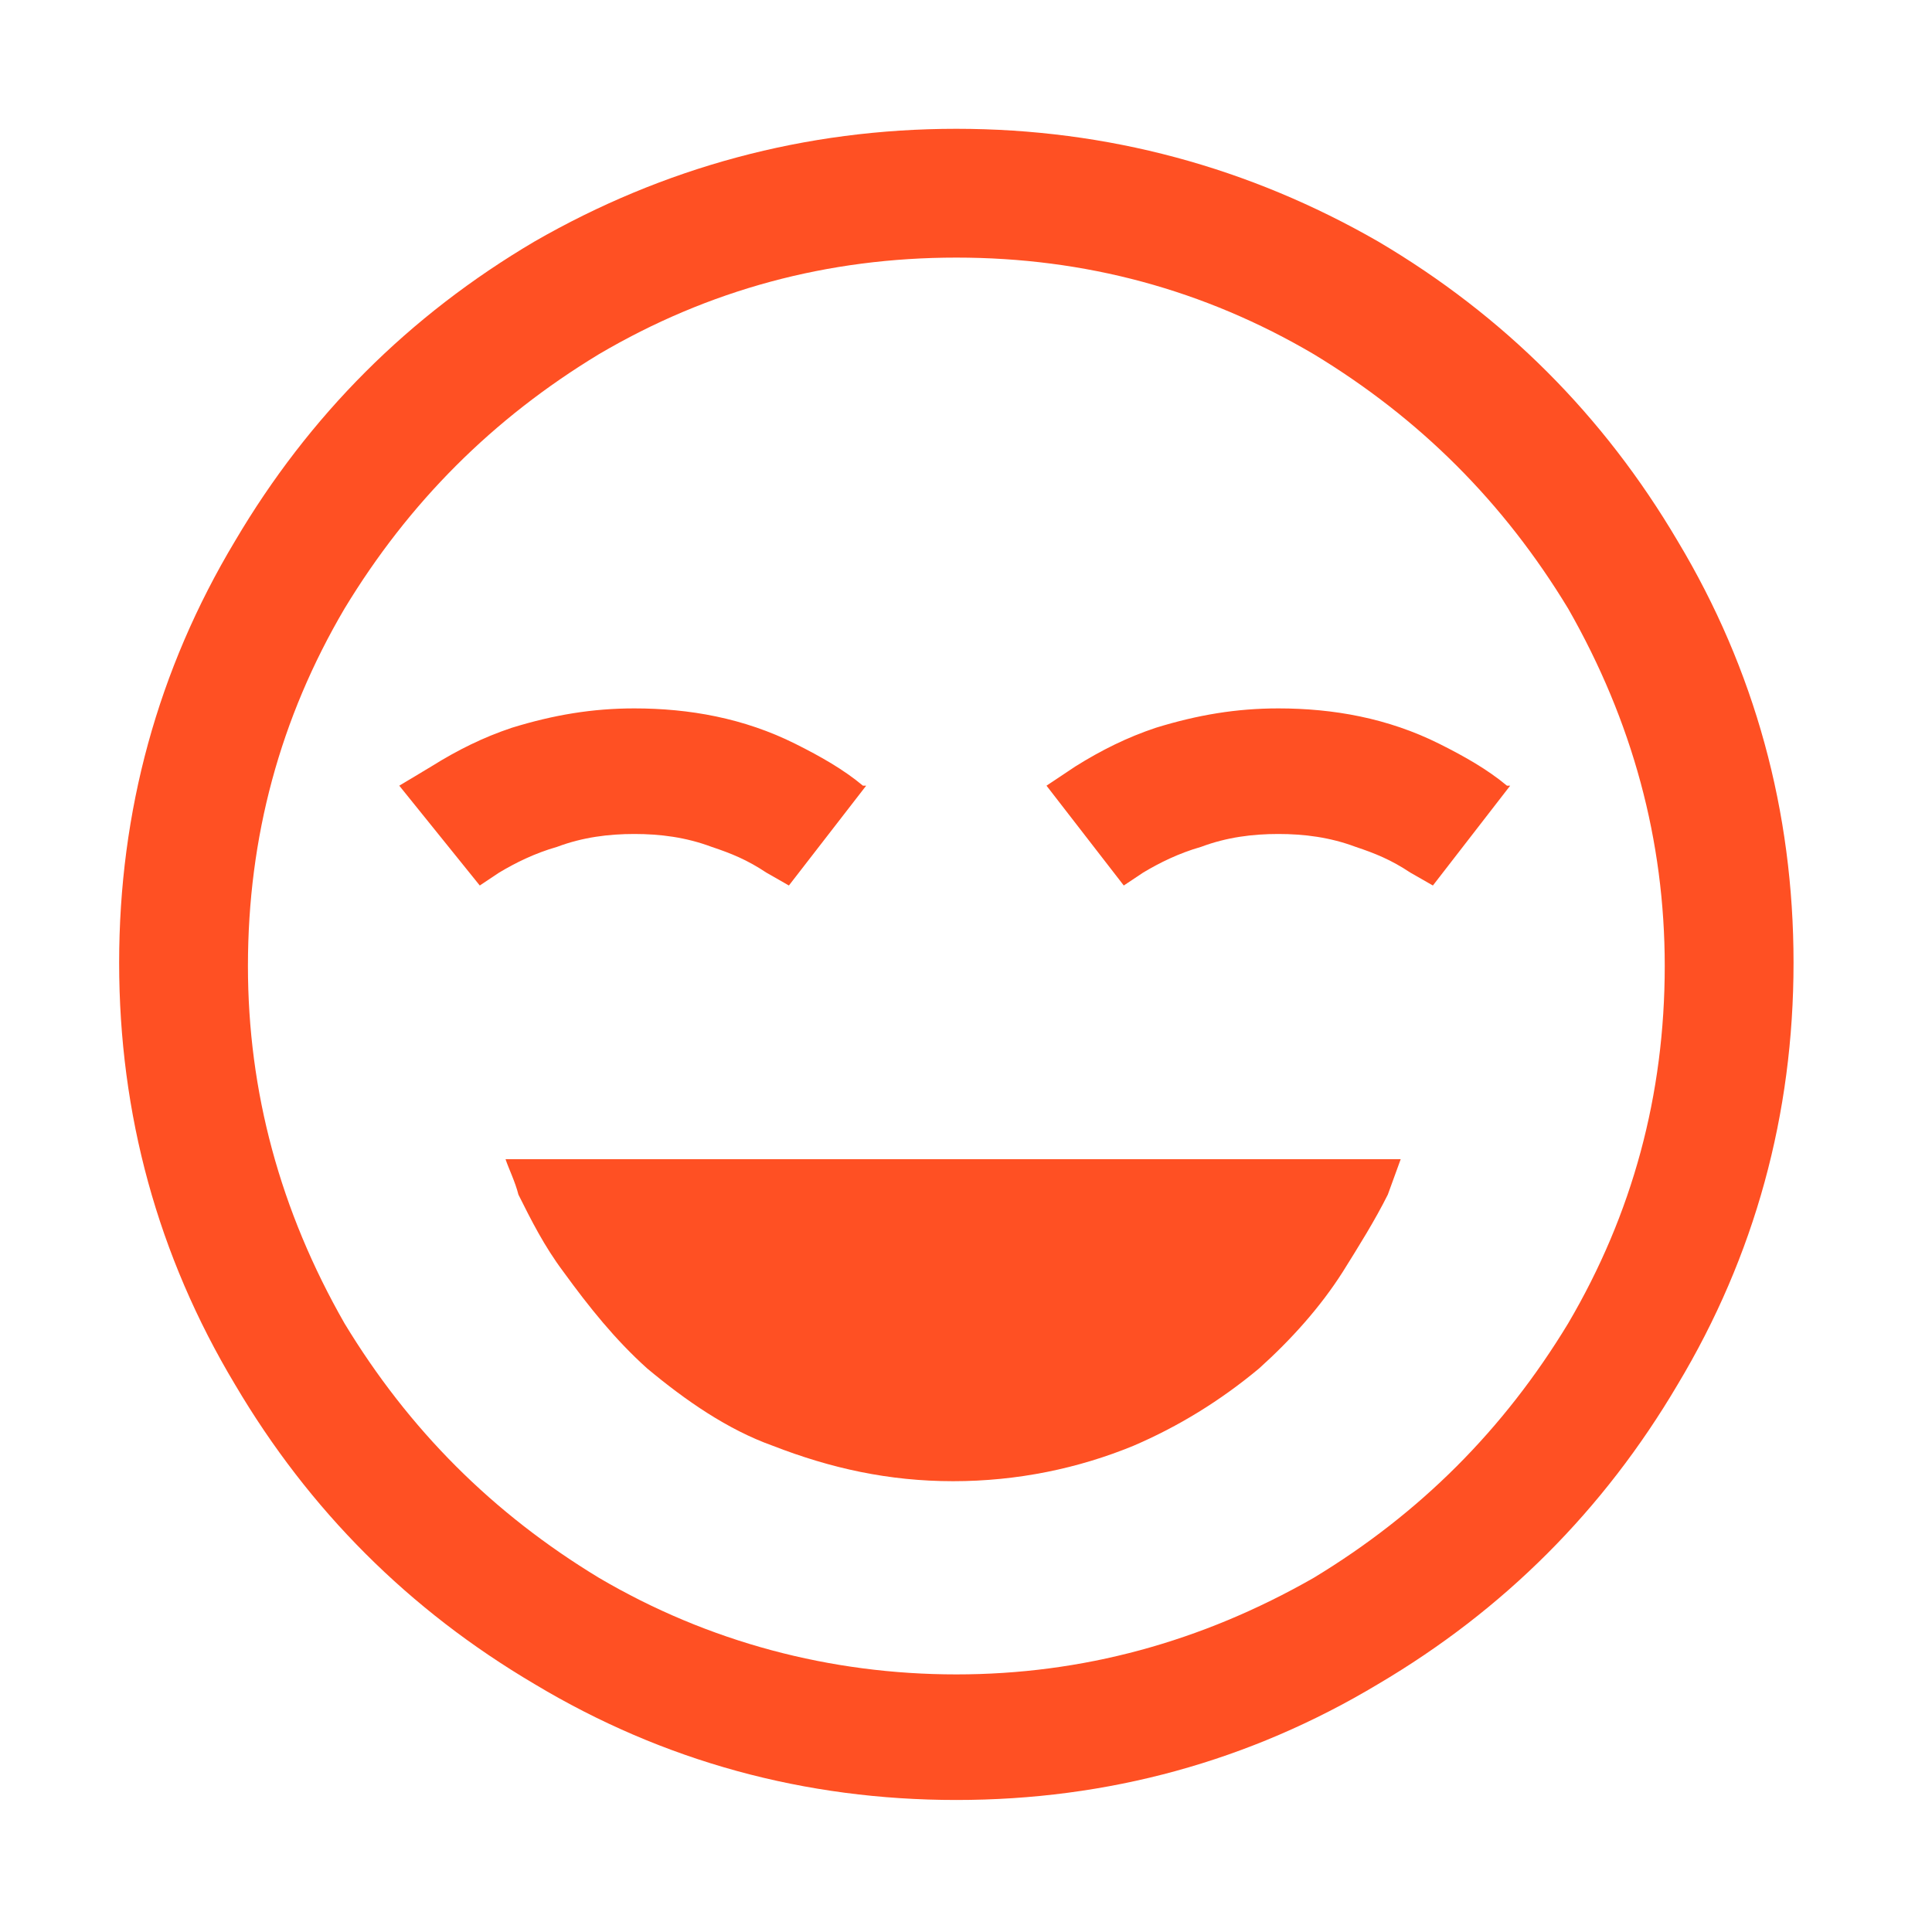 <?xml version="1.0" encoding="utf-8"?>
<!-- Generator: Adobe Illustrator 24.1.1, SVG Export Plug-In . SVG Version: 6.00 Build 0)  -->
<svg version="1.1" id="Capa_1" xmlns="http://www.w3.org/2000/svg" xmlns:xlink="http://www.w3.org/1999/xlink" x="0px" y="0px"
	 viewBox="0 0 60 60" style="enable-background:new 0 0 60 60;" xml:space="preserve">
<style type="text/css">
	.st0{fill:#FF5023;}
</style>
<path class="st0" d="M29.7,4C25,4,20.6,5.2,16.6,7.5c-3.9,2.3-7,5.4-9.3,9.3c-2.4,4-3.6,8.4-3.6,13.1S4.9,39,7.3,43
	c2.3,3.9,5.4,7,9.3,9.3c4,2.4,8.4,3.6,13.1,3.6s9.1-1.2,13.1-3.6c3.9-2.3,7-5.4,9.3-9.3c2.4-4,3.6-8.4,3.6-13.1s-1.2-9.1-3.6-13.1
	c-2.3-3.9-5.4-7-9.3-9.3C38.8,5.2,34.4,4,29.7,4z M29.7,8c4,0,7.7,1,11.1,3c3.3,2,5.9,4.6,7.9,7.9c2,3.5,3,7.2,3,11.1
	c0,4-1,7.7-3,11.1c-2,3.3-4.6,5.9-7.9,7.9c-3.5,2-7.2,3-11.1,3s-7.7-1-11.1-3c-3.3-2-5.9-4.6-7.9-7.9c-2-3.5-3-7.2-3-11.1
	c0-4,1-7.7,3-11.1c2-3.3,4.6-5.9,7.9-7.9C22,9,25.7,8,29.7,8z M19.7,22c-1.3,0-2.5,0.2-3.8,0.6c-0.9,0.3-1.7,0.7-2.5,1.2l-1,0.6
	l2.5,3.1l0.6-0.4c0.5-0.3,1.1-0.6,1.8-0.8c0.8-0.3,1.6-0.4,2.4-0.4s1.6,0.1,2.4,0.4c0.6,0.2,1.1,0.4,1.7,0.8l0.7,0.4l2.4-3.1h-0.1
	c-0.6-0.5-1.3-0.9-2.1-1.3C23.1,22.3,21.4,22,19.7,22z M39.7,22c-1.3,0-2.5,0.2-3.8,0.6c-0.9,0.3-1.7,0.7-2.5,1.2l-0.9,0.6l2.4,3.1
	l0.6-0.4c0.5-0.3,1.1-0.6,1.8-0.8c0.8-0.3,1.6-0.4,2.4-0.4s1.6,0.1,2.4,0.4c0.6,0.2,1.1,0.4,1.7,0.8l0.7,0.4l2.4-3.1h-0.1
	c-0.6-0.5-1.3-0.9-2.1-1.3C43.1,22.3,41.4,22,39.7,22z M15.7,36c0.1,0.3,0.3,0.7,0.4,1.1c0.4,0.8,0.8,1.6,1.4,2.4
	c0.8,1.1,1.6,2.1,2.6,3c1.2,1,2.5,1.9,3.9,2.4c1.8,0.7,3.6,1.1,5.6,1.1s3.9-0.4,5.6-1.1c1.4-0.6,2.7-1.4,3.9-2.4
	c1-0.9,1.9-1.9,2.6-3c0.5-0.8,1-1.6,1.4-2.4l0.4-1.1H15.7z"/>
</svg>
